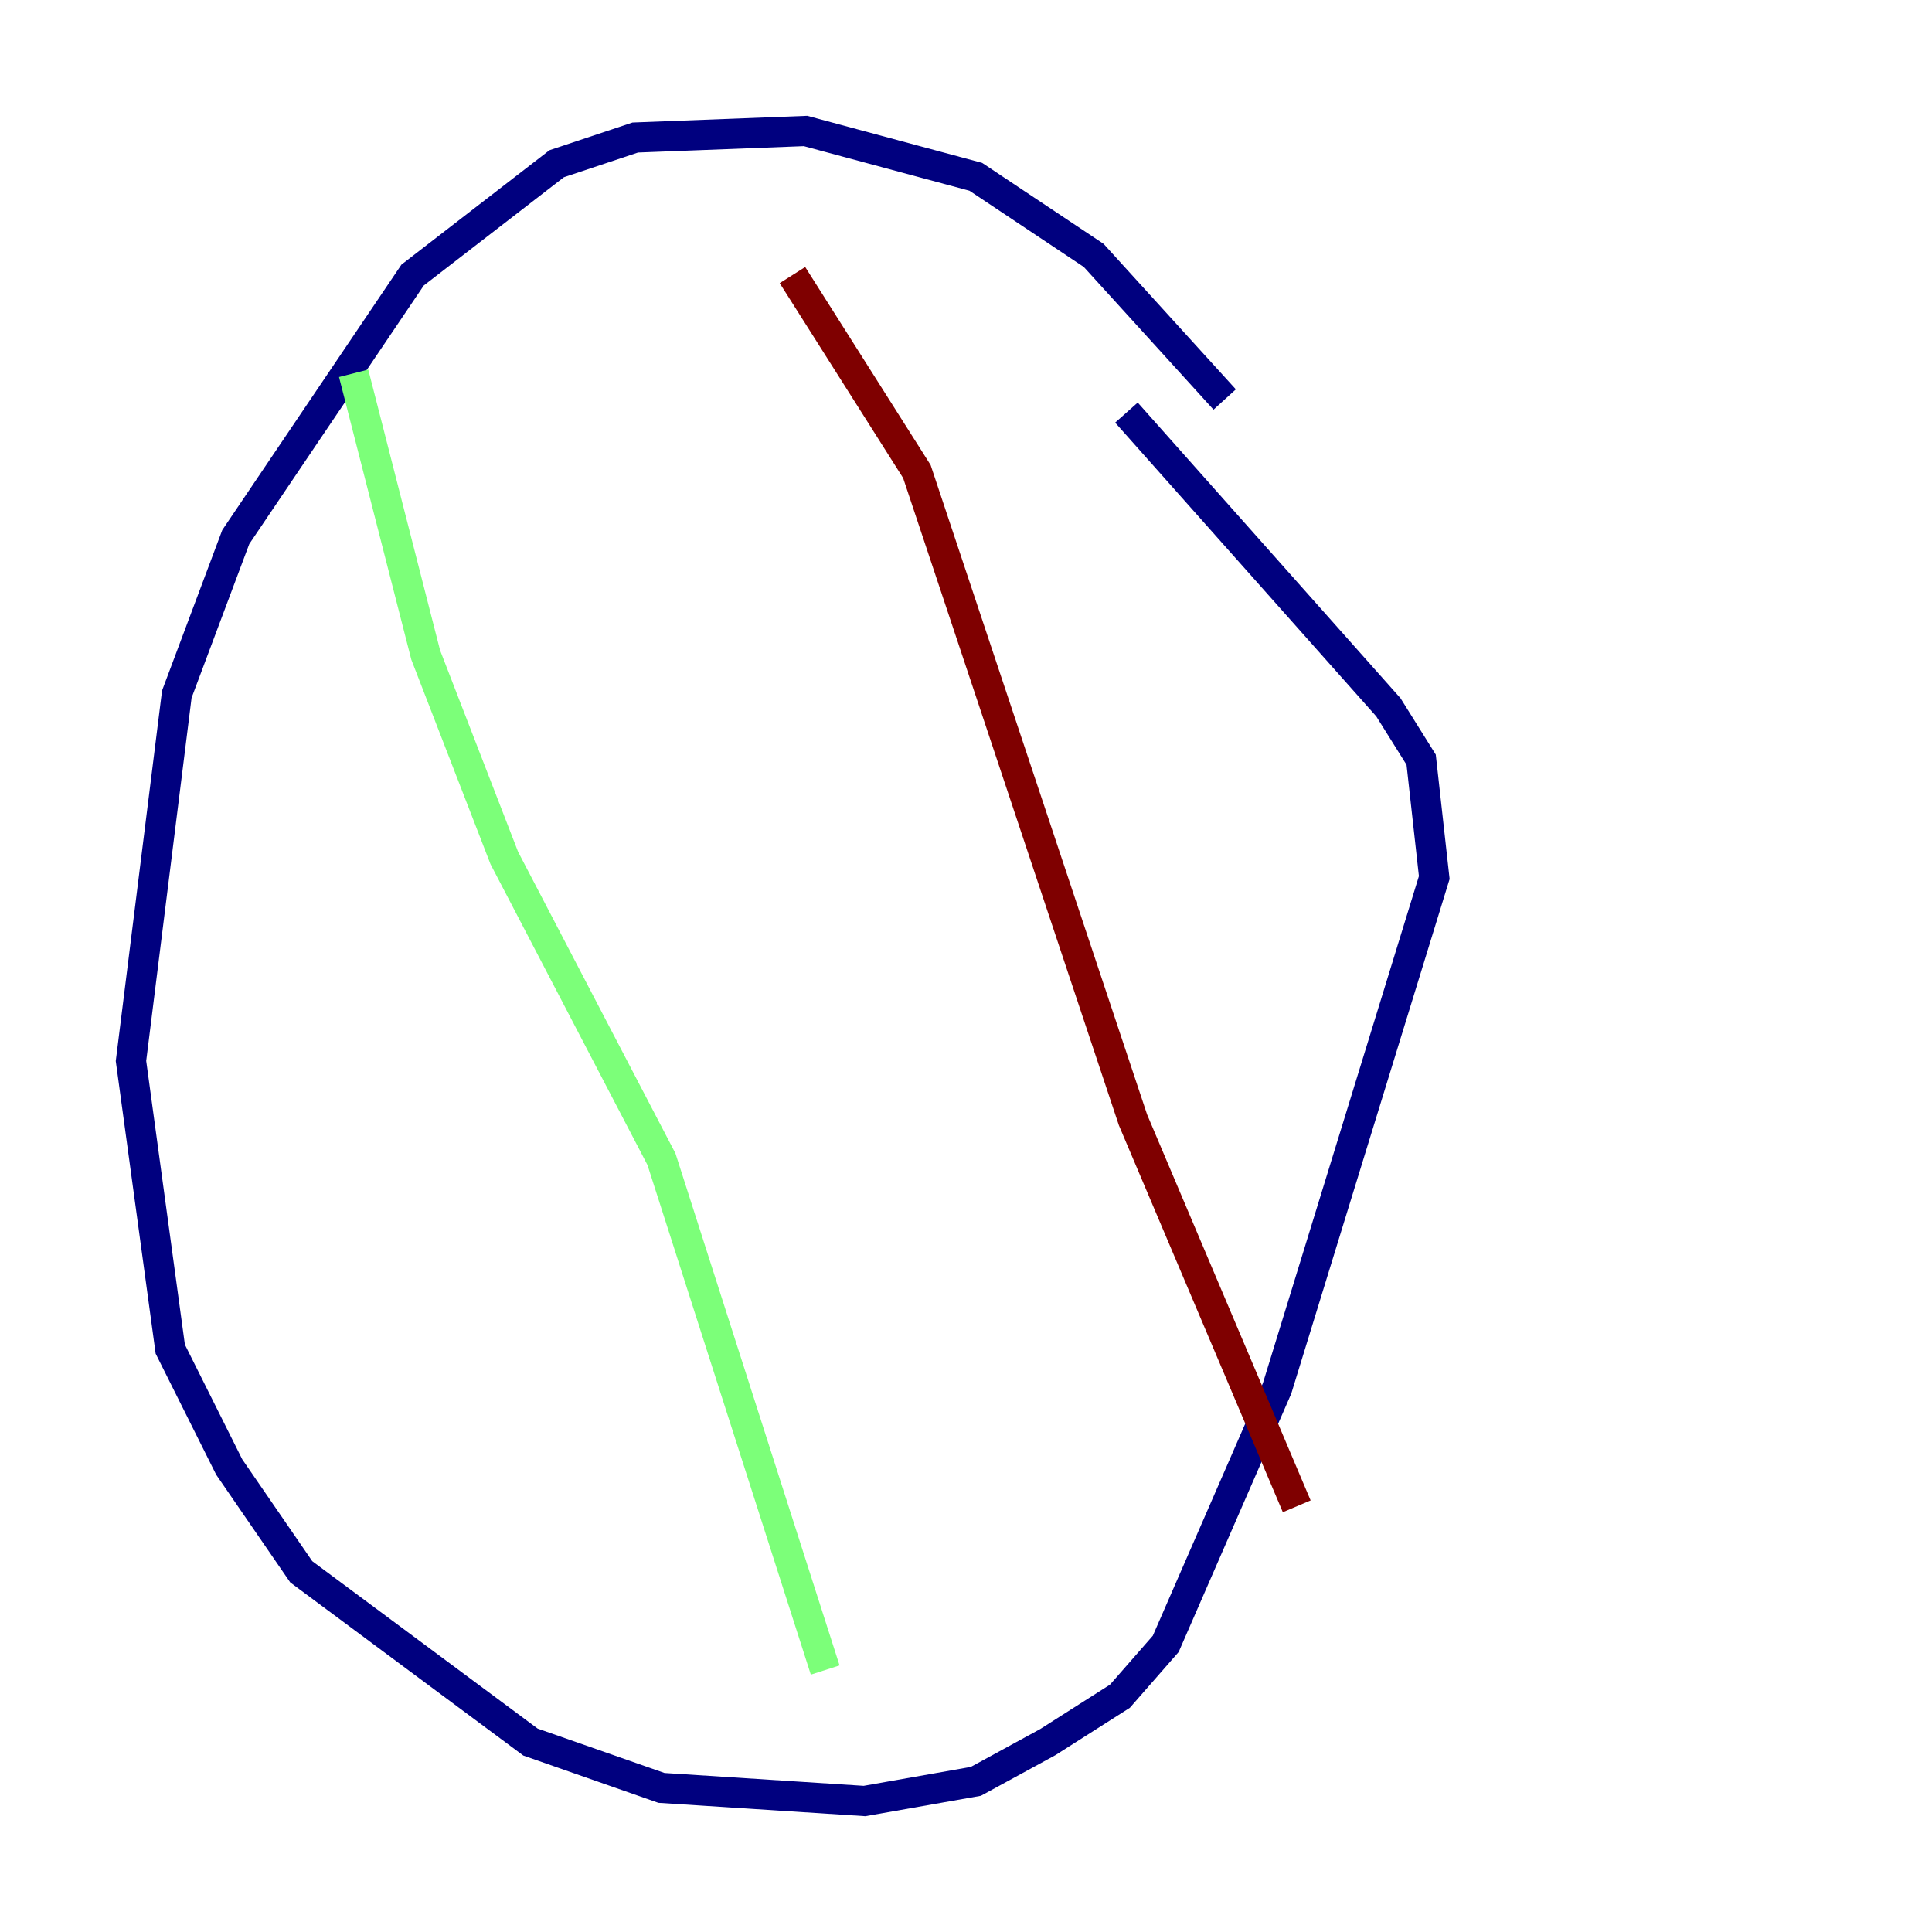 <?xml version="1.0" encoding="utf-8" ?>
<svg baseProfile="tiny" height="128" version="1.2" viewBox="0,0,128,128" width="128" xmlns="http://www.w3.org/2000/svg" xmlns:ev="http://www.w3.org/2001/xml-events" xmlns:xlink="http://www.w3.org/1999/xlink"><defs /><polyline fill="none" points="81.139,26.468 72.461,16.922 64.651,11.715 53.37,8.678 42.088,9.112 36.881,10.848 27.336,18.224 15.62,35.58 11.715,45.993 8.678,70.291 11.281,89.383 15.186,97.193 19.959,104.136 35.146,115.417 43.824,118.454 57.275,119.322 64.651,118.02 69.424,115.417 74.197,112.38 77.234,108.909 84.61,91.986 95.024,58.142 94.156,50.332 91.986,46.861 74.63,27.336" stroke="#00007f" stroke-width="2" /><polyline fill="none" points="23.43,24.732 28.203,43.39 33.41,56.841 43.824,76.8 54.671,110.644" stroke="#7cff79" stroke-width="2" /><polyline fill="none" points="52.502,18.224 60.746,31.241 75.064,74.197 85.912,99.797" stroke="#7f0000" stroke-width="2" /></svg>